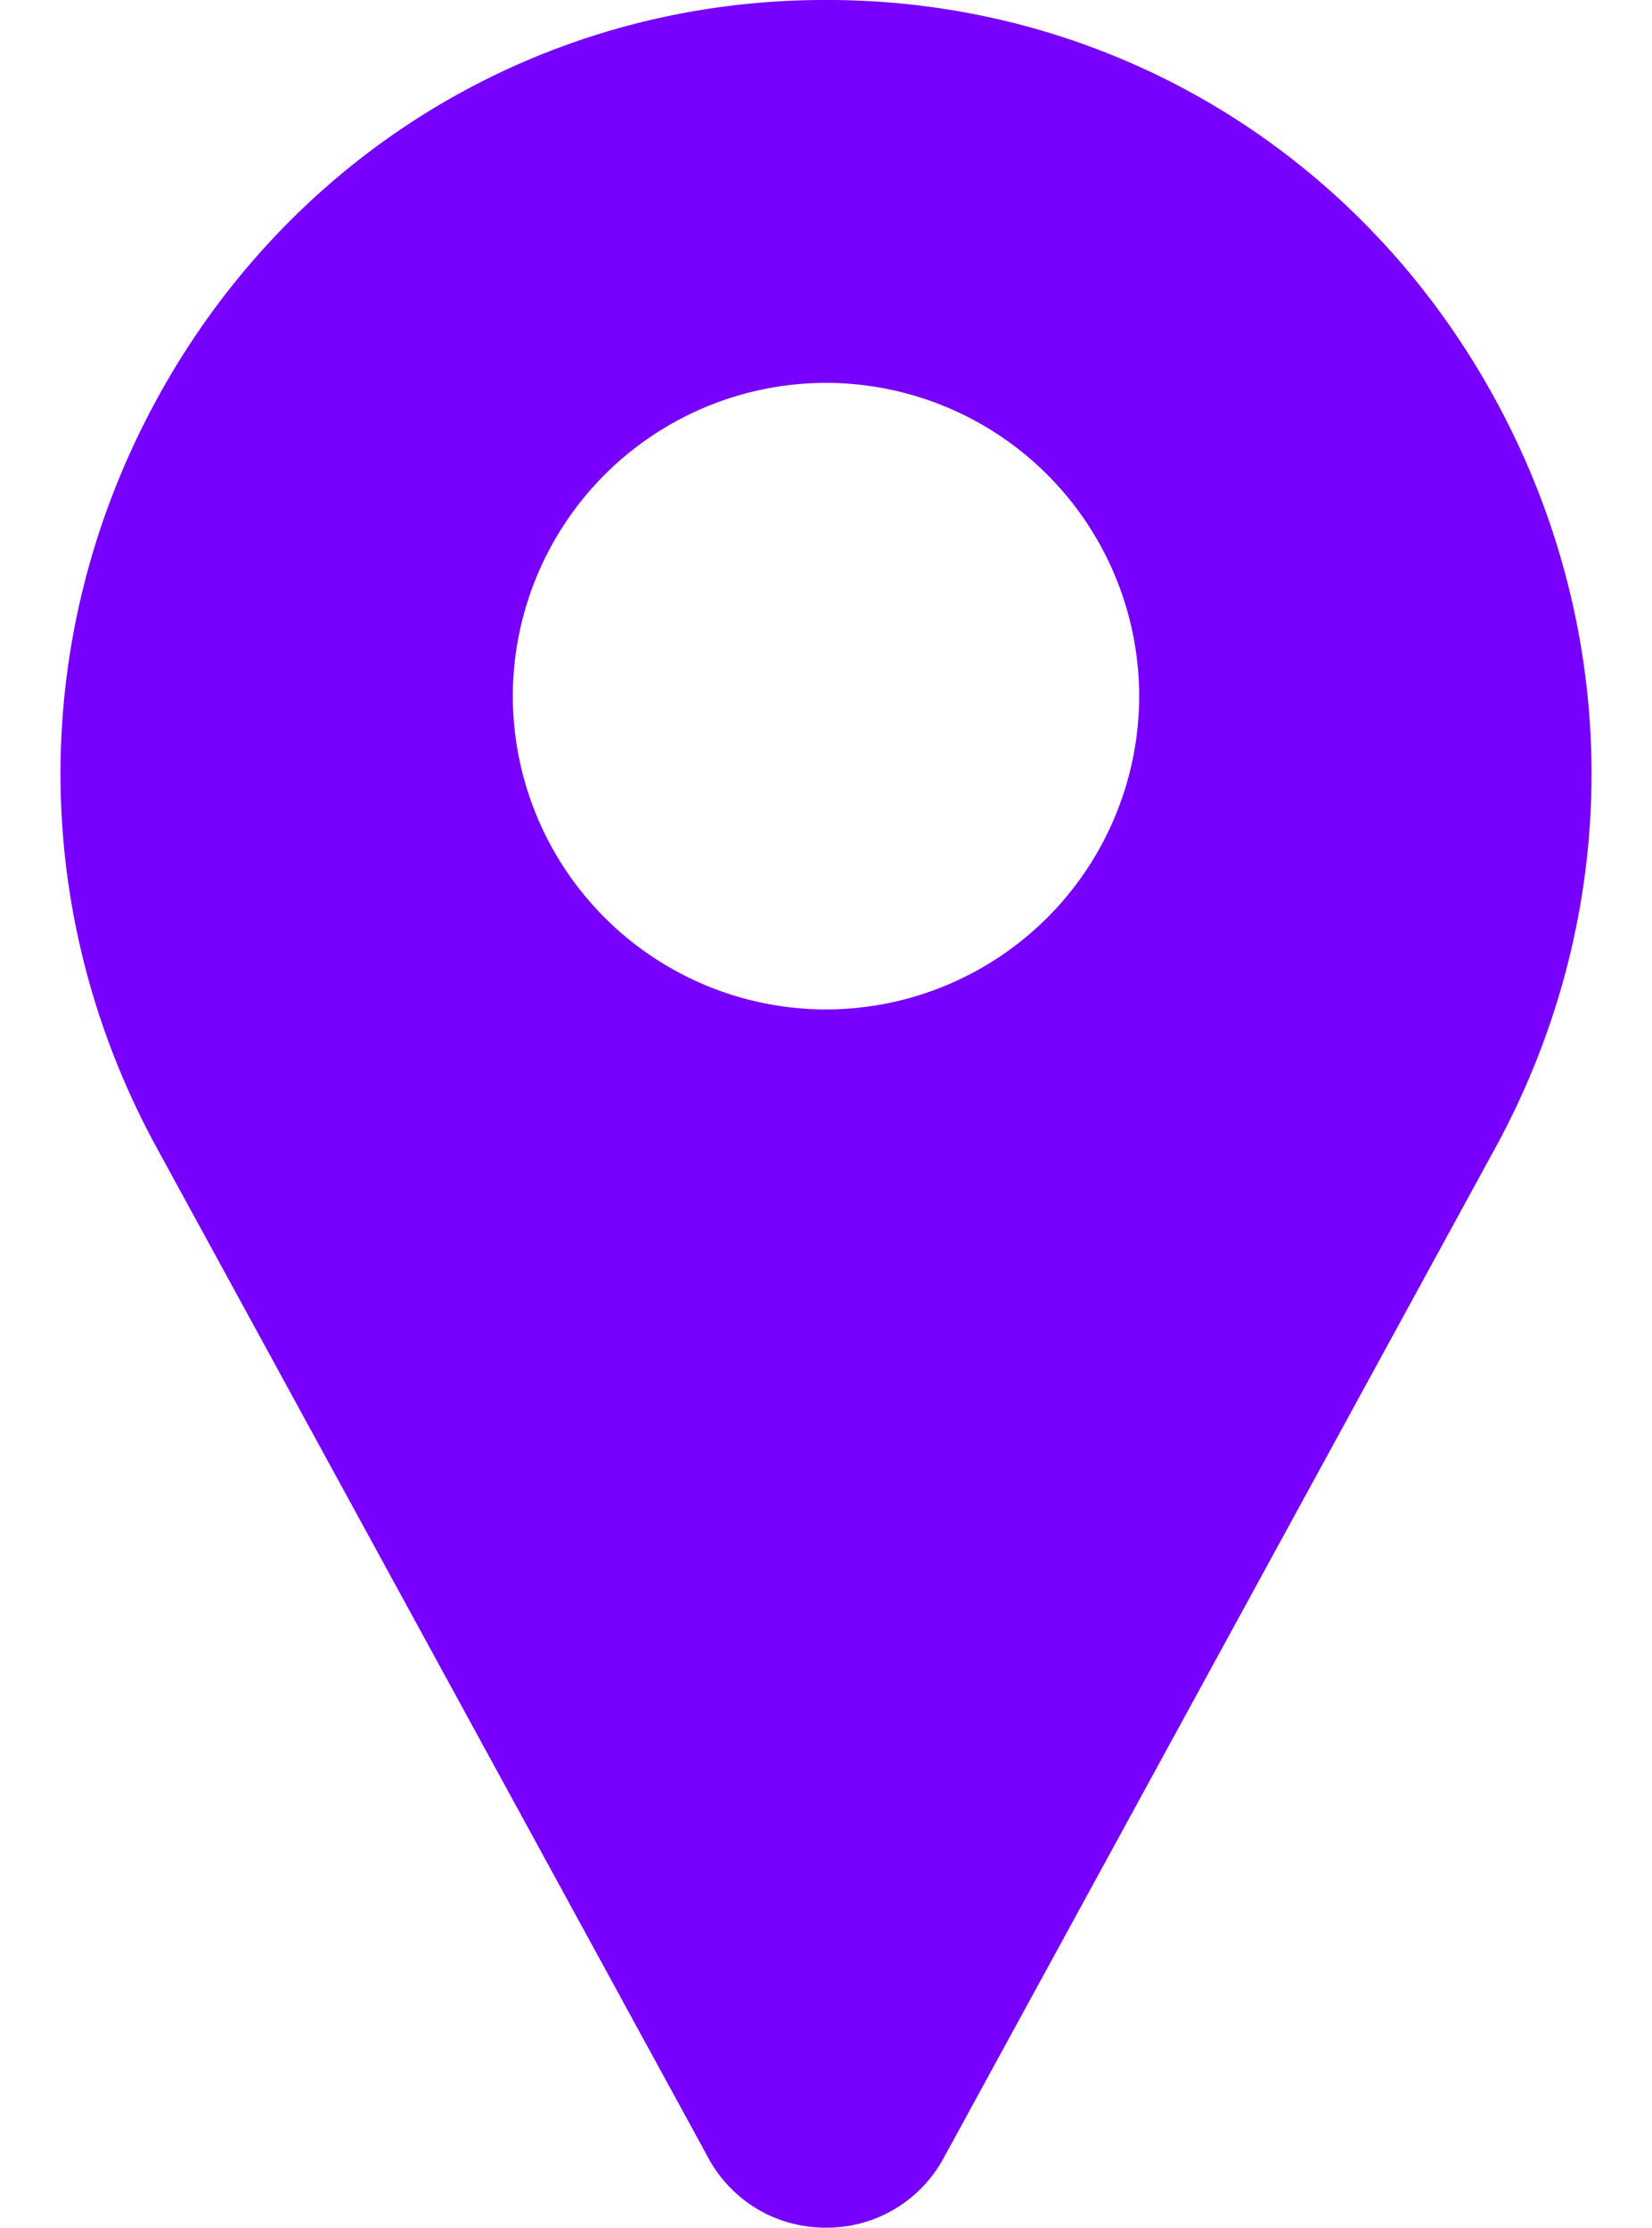 <svg width="23" height="31" viewBox="0 0 23 31" fill="none" xmlns="http://www.w3.org/2000/svg"><path d="M20.678 5.309c-1.882-3.247-5.223-5.23-8.94-5.307a11.6 11.6 0 00-.476 0c-3.716.076-7.058 2.06-8.94 5.307C.4 8.627.347 12.614 2.182 15.972l7.687 14.07.01.02c.338.587.944.938 1.621.938a1.851 1.851 0 001.631-.957l7.688-14.07c1.834-3.36 1.782-7.346-.141-10.664zM11.5 14.047a4.364 4.364 0 01-4.36-4.36 4.364 4.364 0 014.36-4.359 4.364 4.364 0 014.36 4.36 4.364 4.364 0 01-4.36 4.359z" fill="#70F"/></svg>
